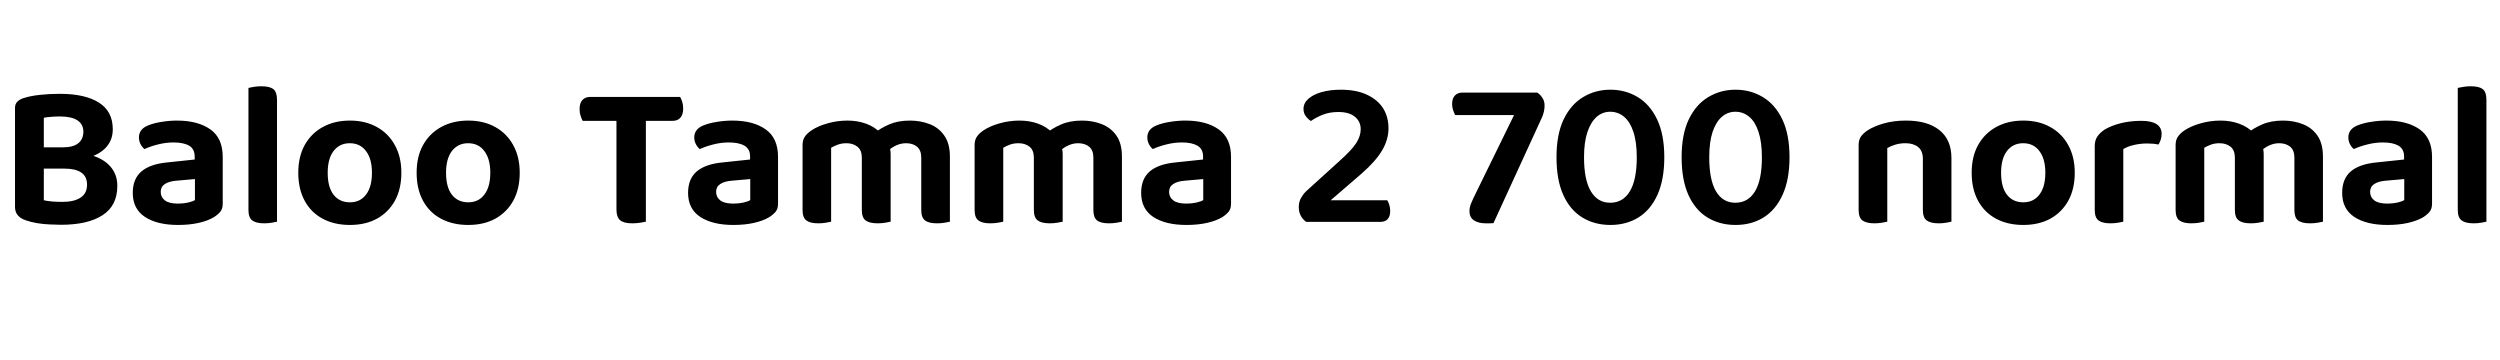 <svg xmlns="http://www.w3.org/2000/svg" xmlns:xlink="http://www.w3.org/1999/xlink" width="291.504" height="42.024"><path fill="black" d="M3.91 17.18L9.43 17.18L9.43 19.66L3.91 19.66L3.91 17.18ZM7.51 19.66L7.51 19.66L7.85 17.76Q9.79 17.76 11.08 18.24Q12.36 18.72 13.02 19.60Q13.68 20.47 13.68 21.67L13.68 21.67Q13.68 23.98 11.96 25.09Q10.25 26.21 7.10 26.21L7.10 26.21Q6.53 26.21 5.80 26.17Q5.06 26.14 4.33 26.02Q3.60 25.90 2.98 25.68L2.98 25.68Q1.75 25.25 1.75 24.14L1.75 24.14L1.75 12.58Q1.75 12.12 2.02 11.86Q2.28 11.59 2.71 11.45L2.71 11.45Q3.53 11.18 4.66 11.06Q5.78 10.94 6.98 10.94L6.98 10.94Q9.91 10.94 11.53 11.96Q13.15 12.98 13.15 15.07L13.15 15.07Q13.15 16.22 12.49 17.04Q11.83 17.86 10.58 18.29Q9.34 18.72 7.49 18.72L7.49 18.72L7.32 17.18Q8.54 17.18 9.13 16.70Q9.72 16.22 9.72 15.34L9.72 15.34Q9.72 14.50 9.04 14.04Q8.35 13.58 7.01 13.58L7.01 13.58Q6.50 13.58 5.98 13.62Q5.45 13.66 5.11 13.73L5.11 13.73L5.11 23.35Q5.52 23.45 6.13 23.50Q6.74 23.54 7.30 23.54L7.30 23.54Q8.62 23.54 9.38 23.05Q10.15 22.56 10.15 21.53L10.15 21.53Q10.15 20.59 9.48 20.12Q8.81 19.66 7.51 19.66ZM20.76 23.74L20.76 23.74L20.76 23.74Q21.38 23.74 21.92 23.62Q22.46 23.50 22.73 23.33L22.73 23.33L22.73 20.88L20.57 21.07Q19.70 21.14 19.22 21.46Q18.74 21.77 18.74 22.37L18.74 22.37Q18.74 22.99 19.22 23.36Q19.70 23.74 20.76 23.74ZM20.64 14.06L20.64 14.06L20.64 14.06Q23.06 14.06 24.52 15.08Q25.97 16.10 25.97 18.29L25.97 18.29L25.97 23.76Q25.97 24.36 25.67 24.71Q25.37 25.06 24.91 25.34L24.91 25.34Q24.22 25.75 23.16 25.99Q22.10 26.23 20.76 26.23L20.76 26.23Q18.34 26.23 16.91 25.30Q15.48 24.36 15.48 22.49L15.48 22.49Q15.48 20.86 16.49 19.99Q17.50 19.13 19.49 18.94L19.49 18.94L22.70 18.60L22.70 18.24Q22.70 17.38 22.06 16.99Q21.41 16.61 20.23 16.61L20.23 16.61Q19.32 16.61 18.43 16.84Q17.54 17.06 16.85 17.38L16.85 17.38Q16.58 17.18 16.39 16.81Q16.20 16.44 16.20 16.03L16.20 16.03Q16.20 15.07 17.23 14.64L17.23 14.64Q17.93 14.35 18.84 14.21Q19.75 14.06 20.64 14.06ZM28.97 24.48L28.97 19.54L32.30 19.63L32.30 25.85Q32.09 25.90 31.68 25.97Q31.27 26.04 30.79 26.04L30.79 26.04Q29.86 26.04 29.41 25.70Q28.97 25.37 28.97 24.48L28.97 24.48ZM32.30 11.62L32.30 21.36L28.97 21.26L28.97 10.25Q29.18 10.20 29.59 10.13Q30 10.06 30.48 10.06L30.48 10.06Q31.44 10.06 31.87 10.39Q32.30 10.73 32.30 11.62L32.30 11.62ZM46.80 20.14L46.80 20.14L46.80 20.14Q46.80 22.01 46.06 23.38Q45.31 24.74 43.97 25.49Q42.62 26.23 40.80 26.23L40.80 26.23Q38.98 26.23 37.62 25.50Q36.26 24.77 35.52 23.40Q34.78 22.03 34.78 20.14L34.78 20.14Q34.78 18.26 35.53 16.91Q36.29 15.55 37.64 14.81Q39 14.06 40.80 14.06L40.80 14.06Q42.60 14.06 43.94 14.81Q45.29 15.55 46.04 16.92Q46.80 18.29 46.80 20.14ZM40.78 16.70L40.78 16.70L40.78 16.70Q39.60 16.70 38.90 17.60Q38.21 18.50 38.21 20.14L38.21 20.14Q38.21 21.82 38.89 22.70Q39.58 23.59 40.80 23.59L40.80 23.59Q42 23.59 42.68 22.69Q43.37 21.79 43.37 20.14L43.37 20.14Q43.37 18.53 42.68 17.62Q42 16.70 40.78 16.70ZM60.60 20.14L60.60 20.14L60.60 20.14Q60.60 22.01 59.86 23.38Q59.11 24.74 57.77 25.49Q56.42 26.23 54.60 26.23L54.60 26.23Q52.78 26.23 51.42 25.50Q50.06 24.77 49.32 23.40Q48.58 22.03 48.58 20.14L48.58 20.14Q48.58 18.26 49.33 16.91Q50.09 15.55 51.44 14.81Q52.80 14.06 54.60 14.06L54.60 14.06Q56.40 14.06 57.74 14.81Q59.09 15.55 59.84 16.92Q60.60 18.29 60.60 20.14ZM54.58 16.70L54.58 16.70L54.58 16.70Q53.40 16.70 52.70 17.60Q52.01 18.50 52.01 20.14L52.01 20.14Q52.01 21.82 52.69 22.70Q53.38 23.59 54.60 23.59L54.60 23.59Q55.80 23.59 56.48 22.69Q57.17 21.79 57.17 20.14L57.17 20.14Q57.17 18.53 56.48 17.62Q55.80 16.70 54.58 16.70ZM78.43 14.09L72.17 14.09L72.12 11.30L79.30 11.30Q79.44 11.52 79.55 11.88Q79.66 12.24 79.66 12.65L79.66 12.65Q79.66 13.37 79.33 13.73Q79.01 14.09 78.43 14.09L78.43 14.09ZM68.81 11.30L75.10 11.30L75.14 14.09L67.94 14.09Q67.82 13.87 67.70 13.51Q67.58 13.15 67.58 12.74L67.58 12.74Q67.58 12 67.92 11.65Q68.26 11.30 68.81 11.30L68.81 11.30ZM71.88 24.43L71.88 13.44L75.31 13.44L75.31 25.85Q75.10 25.90 74.64 25.97Q74.18 26.04 73.73 26.04L73.73 26.04Q72.72 26.04 72.30 25.67Q71.88 25.30 71.88 24.43L71.88 24.43ZM85.51 23.74L85.51 23.74L85.51 23.74Q86.14 23.74 86.68 23.62Q87.22 23.50 87.48 23.33L87.48 23.33L87.48 20.88L85.32 21.07Q84.46 21.14 83.98 21.46Q83.50 21.77 83.50 22.37L83.50 22.37Q83.50 22.99 83.98 23.36Q84.46 23.74 85.51 23.74ZM85.39 14.06L85.39 14.06L85.39 14.06Q87.82 14.06 89.27 15.08Q90.72 16.10 90.72 18.29L90.72 18.29L90.72 23.76Q90.72 24.36 90.42 24.71Q90.12 25.06 89.66 25.34L89.66 25.34Q88.97 25.75 87.91 25.99Q86.86 26.23 85.51 26.23L85.51 26.23Q83.09 26.23 81.66 25.30Q80.23 24.36 80.23 22.49L80.23 22.49Q80.23 20.86 81.24 19.99Q82.25 19.13 84.24 18.94L84.24 18.94L87.46 18.60L87.46 18.24Q87.46 17.38 86.81 16.99Q86.16 16.61 84.98 16.61L84.98 16.61Q84.07 16.61 83.18 16.84Q82.30 17.06 81.60 17.38L81.60 17.38Q81.34 17.18 81.14 16.81Q80.95 16.44 80.95 16.03L80.95 16.03Q80.95 15.07 81.98 14.64L81.98 14.64Q82.68 14.35 83.59 14.21Q84.50 14.06 85.39 14.06ZM103.85 17.98L103.85 17.98L103.85 20.69L100.49 20.69L100.49 18.38Q100.49 17.52 99.98 17.11Q99.48 16.70 98.69 16.70L98.69 16.70Q98.14 16.70 97.68 16.87Q97.22 17.04 96.91 17.23L96.91 17.23L96.91 20.69L93.58 20.69L93.58 16.92Q93.58 16.34 93.83 15.96Q94.08 15.58 94.56 15.24L94.56 15.24Q95.33 14.71 96.47 14.39Q97.61 14.06 98.81 14.06L98.81 14.06Q99.98 14.06 100.98 14.42Q101.98 14.78 102.67 15.50L102.67 15.50Q102.86 15.65 103.03 15.80Q103.20 15.96 103.30 16.15L103.30 16.15Q103.51 16.51 103.68 16.99Q103.85 17.47 103.85 17.98ZM110.76 18.26L110.76 18.26L110.76 20.69L107.42 20.69L107.42 18.38Q107.42 17.52 106.93 17.11Q106.44 16.70 105.65 16.70L105.65 16.70Q105.07 16.70 104.53 16.94Q103.99 17.18 103.61 17.54L103.61 17.54L101.88 15.58Q102.65 14.95 103.67 14.51Q104.69 14.06 106.10 14.06L106.10 14.06Q107.35 14.06 108.42 14.48Q109.49 14.90 110.12 15.83Q110.76 16.75 110.76 18.26ZM93.58 24.48L93.58 19.58L96.91 19.58L96.91 25.85Q96.70 25.90 96.29 25.97Q95.88 26.04 95.40 26.04L95.40 26.04Q94.46 26.04 94.02 25.70Q93.58 25.37 93.58 24.48L93.58 24.48ZM100.49 24.48L100.49 19.58L103.85 19.58L103.85 25.85Q103.63 25.90 103.21 25.97Q102.79 26.04 102.34 26.04L102.34 26.04Q101.38 26.04 100.93 25.70Q100.49 25.37 100.49 24.48L100.49 24.48ZM107.42 24.48L107.42 19.58L110.76 19.58L110.76 25.85Q110.54 25.90 110.14 25.97Q109.73 26.04 109.25 26.04L109.25 26.04Q108.29 26.04 107.86 25.70Q107.42 25.37 107.42 24.48L107.42 24.48ZM123.91 17.98L123.91 17.98L123.91 20.69L120.55 20.69L120.55 18.38Q120.55 17.52 120.05 17.11Q119.54 16.70 118.75 16.70L118.75 16.70Q118.20 16.70 117.74 16.87Q117.29 17.04 116.98 17.23L116.98 17.23L116.98 20.69L113.64 20.69L113.64 16.92Q113.64 16.34 113.89 15.96Q114.14 15.58 114.62 15.24L114.62 15.24Q115.39 14.71 116.53 14.39Q117.67 14.06 118.87 14.06L118.87 14.06Q120.05 14.06 121.04 14.42Q122.04 14.78 122.74 15.50L122.74 15.50Q122.93 15.65 123.10 15.80Q123.26 15.96 123.36 16.15L123.36 16.15Q123.58 16.51 123.74 16.99Q123.91 17.47 123.91 17.98ZM130.82 18.26L130.82 18.26L130.82 20.69L127.49 20.69L127.49 18.38Q127.49 17.52 127.00 17.11Q126.50 16.70 125.71 16.70L125.71 16.70Q125.14 16.70 124.60 16.94Q124.06 17.18 123.67 17.54L123.67 17.54L121.94 15.58Q122.71 14.95 123.73 14.51Q124.75 14.06 126.17 14.06L126.17 14.06Q127.42 14.06 128.48 14.48Q129.55 14.90 130.19 15.83Q130.82 16.75 130.82 18.26ZM113.64 24.48L113.64 19.58L116.98 19.58L116.98 25.85Q116.76 25.90 116.35 25.97Q115.94 26.04 115.46 26.04L115.46 26.04Q114.53 26.04 114.08 25.70Q113.64 25.37 113.64 24.48L113.64 24.48ZM120.55 24.48L120.55 19.58L123.91 19.58L123.91 25.85Q123.70 25.90 123.28 25.97Q122.86 26.04 122.40 26.04L122.40 26.04Q121.44 26.04 121.00 25.70Q120.55 25.37 120.55 24.48L120.55 24.48ZM127.49 24.48L127.49 19.58L130.82 19.58L130.82 25.85Q130.61 25.90 130.20 25.97Q129.79 26.04 129.31 26.04L129.31 26.04Q128.35 26.04 127.92 25.70Q127.49 25.37 127.49 24.48L127.49 24.48ZM138.34 23.74L138.34 23.74L138.34 23.74Q138.96 23.74 139.50 23.62Q140.04 23.50 140.30 23.33L140.30 23.33L140.30 20.88L138.14 21.07Q137.28 21.14 136.80 21.46Q136.32 21.77 136.32 22.37L136.32 22.37Q136.32 22.99 136.80 23.36Q137.28 23.74 138.34 23.74ZM138.22 14.06L138.22 14.06L138.22 14.06Q140.64 14.06 142.09 15.08Q143.54 16.10 143.54 18.29L143.54 18.29L143.54 23.76Q143.54 24.36 143.24 24.71Q142.94 25.06 142.49 25.34L142.49 25.34Q141.79 25.75 140.74 25.99Q139.68 26.23 138.34 26.23L138.34 26.23Q135.91 26.23 134.48 25.30Q133.06 24.36 133.06 22.49L133.06 22.49Q133.06 20.86 134.06 19.99Q135.07 19.13 137.06 18.94L137.06 18.94L140.28 18.60L140.28 18.24Q140.28 17.38 139.63 16.99Q138.98 16.61 137.81 16.61L137.81 16.61Q136.90 16.61 136.01 16.84Q135.12 17.06 134.42 17.38L134.42 17.38Q134.16 17.18 133.97 16.81Q133.78 16.44 133.78 16.03L133.78 16.03Q133.78 15.07 134.81 14.64L134.81 14.64Q135.50 14.35 136.42 14.21Q137.33 14.06 138.22 14.06ZM151.99 12.70L151.99 12.70L151.99 12.70Q151.99 12.02 152.56 11.52Q153.12 11.02 154.10 10.74Q155.09 10.46 156.34 10.46L156.34 10.46Q158.14 10.46 159.38 11.04Q160.63 11.62 161.27 12.62Q161.90 13.63 161.90 14.95L161.90 14.95Q161.90 16.27 161.16 17.53Q160.42 18.79 158.78 20.23L158.78 20.23L155.16 23.35L161.76 23.35Q161.88 23.54 161.99 23.88Q162.10 24.22 162.10 24.60L162.10 24.60Q162.10 25.22 161.80 25.55Q161.50 25.87 160.97 25.87L160.97 25.87L152.30 25.87Q151.90 25.58 151.67 25.15Q151.44 24.72 151.44 24.17L151.44 24.17Q151.44 23.54 151.70 23.08Q151.97 22.61 152.30 22.30L152.30 22.30L156.22 18.74Q157.61 17.50 158.14 16.68Q158.66 15.86 158.66 15.07L158.66 15.07Q158.66 14.18 157.99 13.62Q157.32 13.06 156.05 13.06L156.05 13.06Q155.02 13.06 154.20 13.39Q153.38 13.73 152.86 14.11L152.86 14.11Q152.52 13.90 152.26 13.55Q151.99 13.20 151.99 12.70ZM170.47 10.80L170.47 10.80L179.26 10.80Q179.59 11.02 179.84 11.40Q180.10 11.78 180.10 12.31L180.10 12.31Q180.10 12.98 179.81 13.66L179.81 13.66L174.14 26.02Q173.93 26.04 173.69 26.04Q173.45 26.04 173.23 26.04L173.23 26.04Q172.39 26.04 171.86 25.69Q171.34 25.34 171.34 24.62L171.34 24.62Q171.34 24.19 171.53 23.72Q171.72 23.26 172.03 22.63L172.03 22.63L176.54 13.42L169.68 13.42Q169.56 13.20 169.44 12.86Q169.32 12.53 169.32 12.14L169.32 12.14Q169.32 11.47 169.64 11.14Q169.97 10.80 170.47 10.80ZM190.85 18.34L190.85 18.34L190.85 18.34Q190.85 16.54 190.45 15.36Q190.06 14.18 189.36 13.61Q188.66 13.03 187.75 13.03L187.75 13.03Q186.86 13.03 186.18 13.62Q185.50 14.21 185.10 15.38Q184.70 16.56 184.70 18.34L184.70 18.34Q184.70 20.98 185.50 22.31Q186.29 23.64 187.75 23.64L187.75 23.64Q189.24 23.64 190.04 22.31Q190.85 20.98 190.85 18.34ZM187.78 26.23L187.78 26.23L187.78 26.23Q185.93 26.23 184.50 25.36Q183.07 24.48 182.28 22.73Q181.49 20.98 181.49 18.34L181.49 18.34Q181.49 15.65 182.33 13.91Q183.17 12.17 184.60 11.32Q186.02 10.46 187.78 10.46L187.78 10.46Q189.53 10.46 190.96 11.32Q192.38 12.17 193.22 13.92Q194.06 15.67 194.06 18.34L194.06 18.34Q194.06 20.95 193.26 22.72Q192.46 24.48 191.04 25.36Q189.62 26.23 187.78 26.23ZM205.44 18.34L205.44 18.34L205.44 18.34Q205.44 16.54 205.04 15.36Q204.65 14.18 203.95 13.61Q203.26 13.03 202.34 13.03L202.34 13.03Q201.46 13.03 200.77 13.62Q200.09 14.21 199.69 15.38Q199.30 16.56 199.30 18.34L199.30 18.34Q199.30 20.98 200.09 22.31Q200.88 23.64 202.34 23.64L202.34 23.64Q203.83 23.64 204.64 22.31Q205.44 20.98 205.44 18.34ZM202.37 26.23L202.37 26.23L202.37 26.23Q200.52 26.23 199.09 25.36Q197.66 24.48 196.87 22.73Q196.08 20.98 196.08 18.34L196.08 18.34Q196.08 15.65 196.92 13.91Q197.76 12.17 199.19 11.32Q200.62 10.46 202.37 10.46L202.37 10.46Q204.12 10.46 205.55 11.32Q206.98 12.17 207.82 13.92Q208.66 15.67 208.66 18.34L208.66 18.34Q208.66 20.95 207.85 22.72Q207.05 24.48 205.63 25.36Q204.22 26.23 202.37 26.23ZM227.54 18.43L227.54 18.43L227.54 20.71L224.21 20.71L224.21 18.53Q224.21 17.59 223.66 17.15Q223.10 16.70 222.19 16.70L222.19 16.70Q221.54 16.70 221.02 16.86Q220.49 17.02 220.06 17.26L220.06 17.26L220.06 20.71L216.72 20.71L216.72 16.92Q216.72 16.32 216.97 15.95Q217.22 15.58 217.70 15.24L217.70 15.24Q218.45 14.74 219.62 14.40Q220.80 14.06 222.24 14.06L222.24 14.06Q224.76 14.06 226.15 15.18Q227.54 16.30 227.54 18.43ZM216.72 24.48L216.72 19.58L220.06 19.58L220.06 25.85Q219.84 25.90 219.43 25.97Q219.02 26.04 218.54 26.04L218.54 26.04Q217.61 26.04 217.16 25.70Q216.72 25.37 216.72 24.48L216.72 24.48ZM224.21 24.48L224.21 19.58L227.54 19.58L227.54 25.85Q227.33 25.90 226.92 25.97Q226.51 26.04 226.06 26.04L226.06 26.04Q225.10 26.04 224.65 25.70Q224.21 25.37 224.21 24.48L224.21 24.48ZM241.92 20.14L241.92 20.14L241.92 20.14Q241.92 22.01 241.18 23.38Q240.43 24.74 239.09 25.49Q237.74 26.23 235.92 26.23L235.92 26.23Q234.10 26.23 232.74 25.50Q231.38 24.77 230.64 23.40Q229.90 22.03 229.90 20.14L229.90 20.14Q229.90 18.26 230.65 16.91Q231.41 15.55 232.76 14.81Q234.12 14.06 235.92 14.06L235.92 14.06Q237.72 14.06 239.06 14.81Q240.41 15.55 241.16 16.92Q241.92 18.29 241.92 20.14ZM235.90 16.70L235.90 16.70L235.90 16.70Q234.72 16.70 234.02 17.60Q233.33 18.50 233.33 20.14L233.33 20.14Q233.33 21.82 234.01 22.70Q234.70 23.59 235.92 23.59L235.92 23.59Q237.12 23.59 237.80 22.69Q238.49 21.79 238.49 20.14L238.49 20.14Q238.49 18.53 237.80 17.62Q237.12 16.70 235.90 16.70ZM247.58 17.38L247.58 17.38L247.58 20.47L244.25 20.47L244.25 17.02Q244.25 16.37 244.56 15.91Q244.87 15.46 245.42 15.10L245.42 15.10Q246.19 14.64 247.31 14.36Q248.42 14.09 249.67 14.09L249.67 14.09Q252.05 14.09 252.05 15.62L252.05 15.62Q252.05 15.98 251.94 16.30Q251.83 16.61 251.69 16.85L251.69 16.85Q251.45 16.80 251.09 16.76Q250.73 16.73 250.34 16.73L250.34 16.73Q249.58 16.73 248.84 16.90Q248.11 17.06 247.58 17.38ZM244.25 24.48L244.25 19.54L247.58 19.63L247.58 25.85Q247.37 25.90 246.96 25.97Q246.55 26.04 246.07 26.04L246.07 26.04Q245.14 26.04 244.69 25.70Q244.25 25.37 244.25 24.48L244.25 24.48ZM263.95 17.98L263.95 17.98L263.95 20.69L260.59 20.69L260.59 18.38Q260.59 17.52 260.09 17.11Q259.58 16.70 258.79 16.70L258.79 16.70Q258.24 16.70 257.78 16.87Q257.33 17.04 257.02 17.23L257.02 17.23L257.02 20.69L253.68 20.69L253.68 16.92Q253.68 16.34 253.93 15.96Q254.18 15.58 254.66 15.24L254.66 15.24Q255.43 14.71 256.57 14.39Q257.71 14.06 258.91 14.06L258.91 14.06Q260.09 14.06 261.08 14.42Q262.08 14.78 262.78 15.50L262.78 15.50Q262.97 15.65 263.14 15.80Q263.30 15.96 263.40 16.15L263.40 16.15Q263.62 16.51 263.78 16.99Q263.95 17.47 263.95 17.98ZM270.86 18.26L270.86 18.26L270.86 20.69L267.53 20.69L267.53 18.38Q267.53 17.52 267.04 17.11Q266.54 16.70 265.75 16.70L265.75 16.70Q265.18 16.70 264.64 16.94Q264.10 17.18 263.71 17.54L263.71 17.54L261.98 15.58Q262.75 14.95 263.77 14.51Q264.79 14.06 266.21 14.06L266.21 14.06Q267.46 14.06 268.52 14.48Q269.59 14.90 270.23 15.83Q270.86 16.75 270.86 18.26ZM253.68 24.48L253.68 19.58L257.02 19.58L257.02 25.85Q256.80 25.90 256.39 25.97Q255.98 26.04 255.50 26.04L255.50 26.04Q254.57 26.04 254.12 25.70Q253.68 25.37 253.68 24.48L253.68 24.48ZM260.59 24.48L260.59 19.58L263.95 19.58L263.95 25.85Q263.74 25.90 263.32 25.97Q262.90 26.04 262.44 26.04L262.44 26.04Q261.48 26.04 261.04 25.70Q260.59 25.37 260.59 24.48L260.59 24.48ZM267.53 24.48L267.53 19.58L270.86 19.58L270.86 25.85Q270.65 25.90 270.24 25.97Q269.83 26.04 269.35 26.04L269.35 26.04Q268.39 26.04 267.96 25.70Q267.53 25.37 267.53 24.48L267.53 24.48ZM278.38 23.74L278.38 23.74L278.38 23.74Q279.00 23.74 279.54 23.62Q280.08 23.50 280.34 23.33L280.34 23.33L280.34 20.88L278.18 21.07Q277.32 21.14 276.84 21.46Q276.36 21.77 276.36 22.37L276.36 22.37Q276.36 22.99 276.84 23.36Q277.32 23.74 278.38 23.74ZM278.26 14.06L278.26 14.06L278.26 14.06Q280.68 14.06 282.13 15.08Q283.58 16.10 283.58 18.29L283.58 18.29L283.58 23.76Q283.58 24.36 283.28 24.71Q282.98 25.06 282.53 25.34L282.53 25.34Q281.83 25.75 280.78 25.99Q279.72 26.23 278.38 26.23L278.38 26.23Q275.95 26.23 274.52 25.30Q273.10 24.36 273.10 22.49L273.10 22.49Q273.10 20.86 274.10 19.99Q275.11 19.13 277.10 18.94L277.10 18.94L280.32 18.60L280.32 18.24Q280.32 17.38 279.67 16.99Q279.02 16.61 277.85 16.61L277.85 16.61Q276.94 16.61 276.05 16.84Q275.16 17.06 274.46 17.38L274.46 17.38Q274.20 17.18 274.01 16.81Q273.82 16.44 273.82 16.03L273.82 16.03Q273.82 15.07 274.85 14.64L274.85 14.64Q275.54 14.35 276.46 14.21Q277.37 14.06 278.26 14.06ZM286.58 24.48L286.58 19.54L289.92 19.63L289.92 25.85Q289.70 25.90 289.30 25.97Q288.89 26.04 288.41 26.04L288.41 26.04Q287.47 26.04 287.03 25.70Q286.58 25.37 286.58 24.48L286.58 24.48ZM289.92 11.62L289.92 21.36L286.58 21.26L286.58 10.25Q286.80 10.20 287.21 10.13Q287.62 10.06 288.10 10.06L288.10 10.06Q289.06 10.06 289.49 10.39Q289.92 10.73 289.92 11.62L289.92 11.62Z"/></svg>